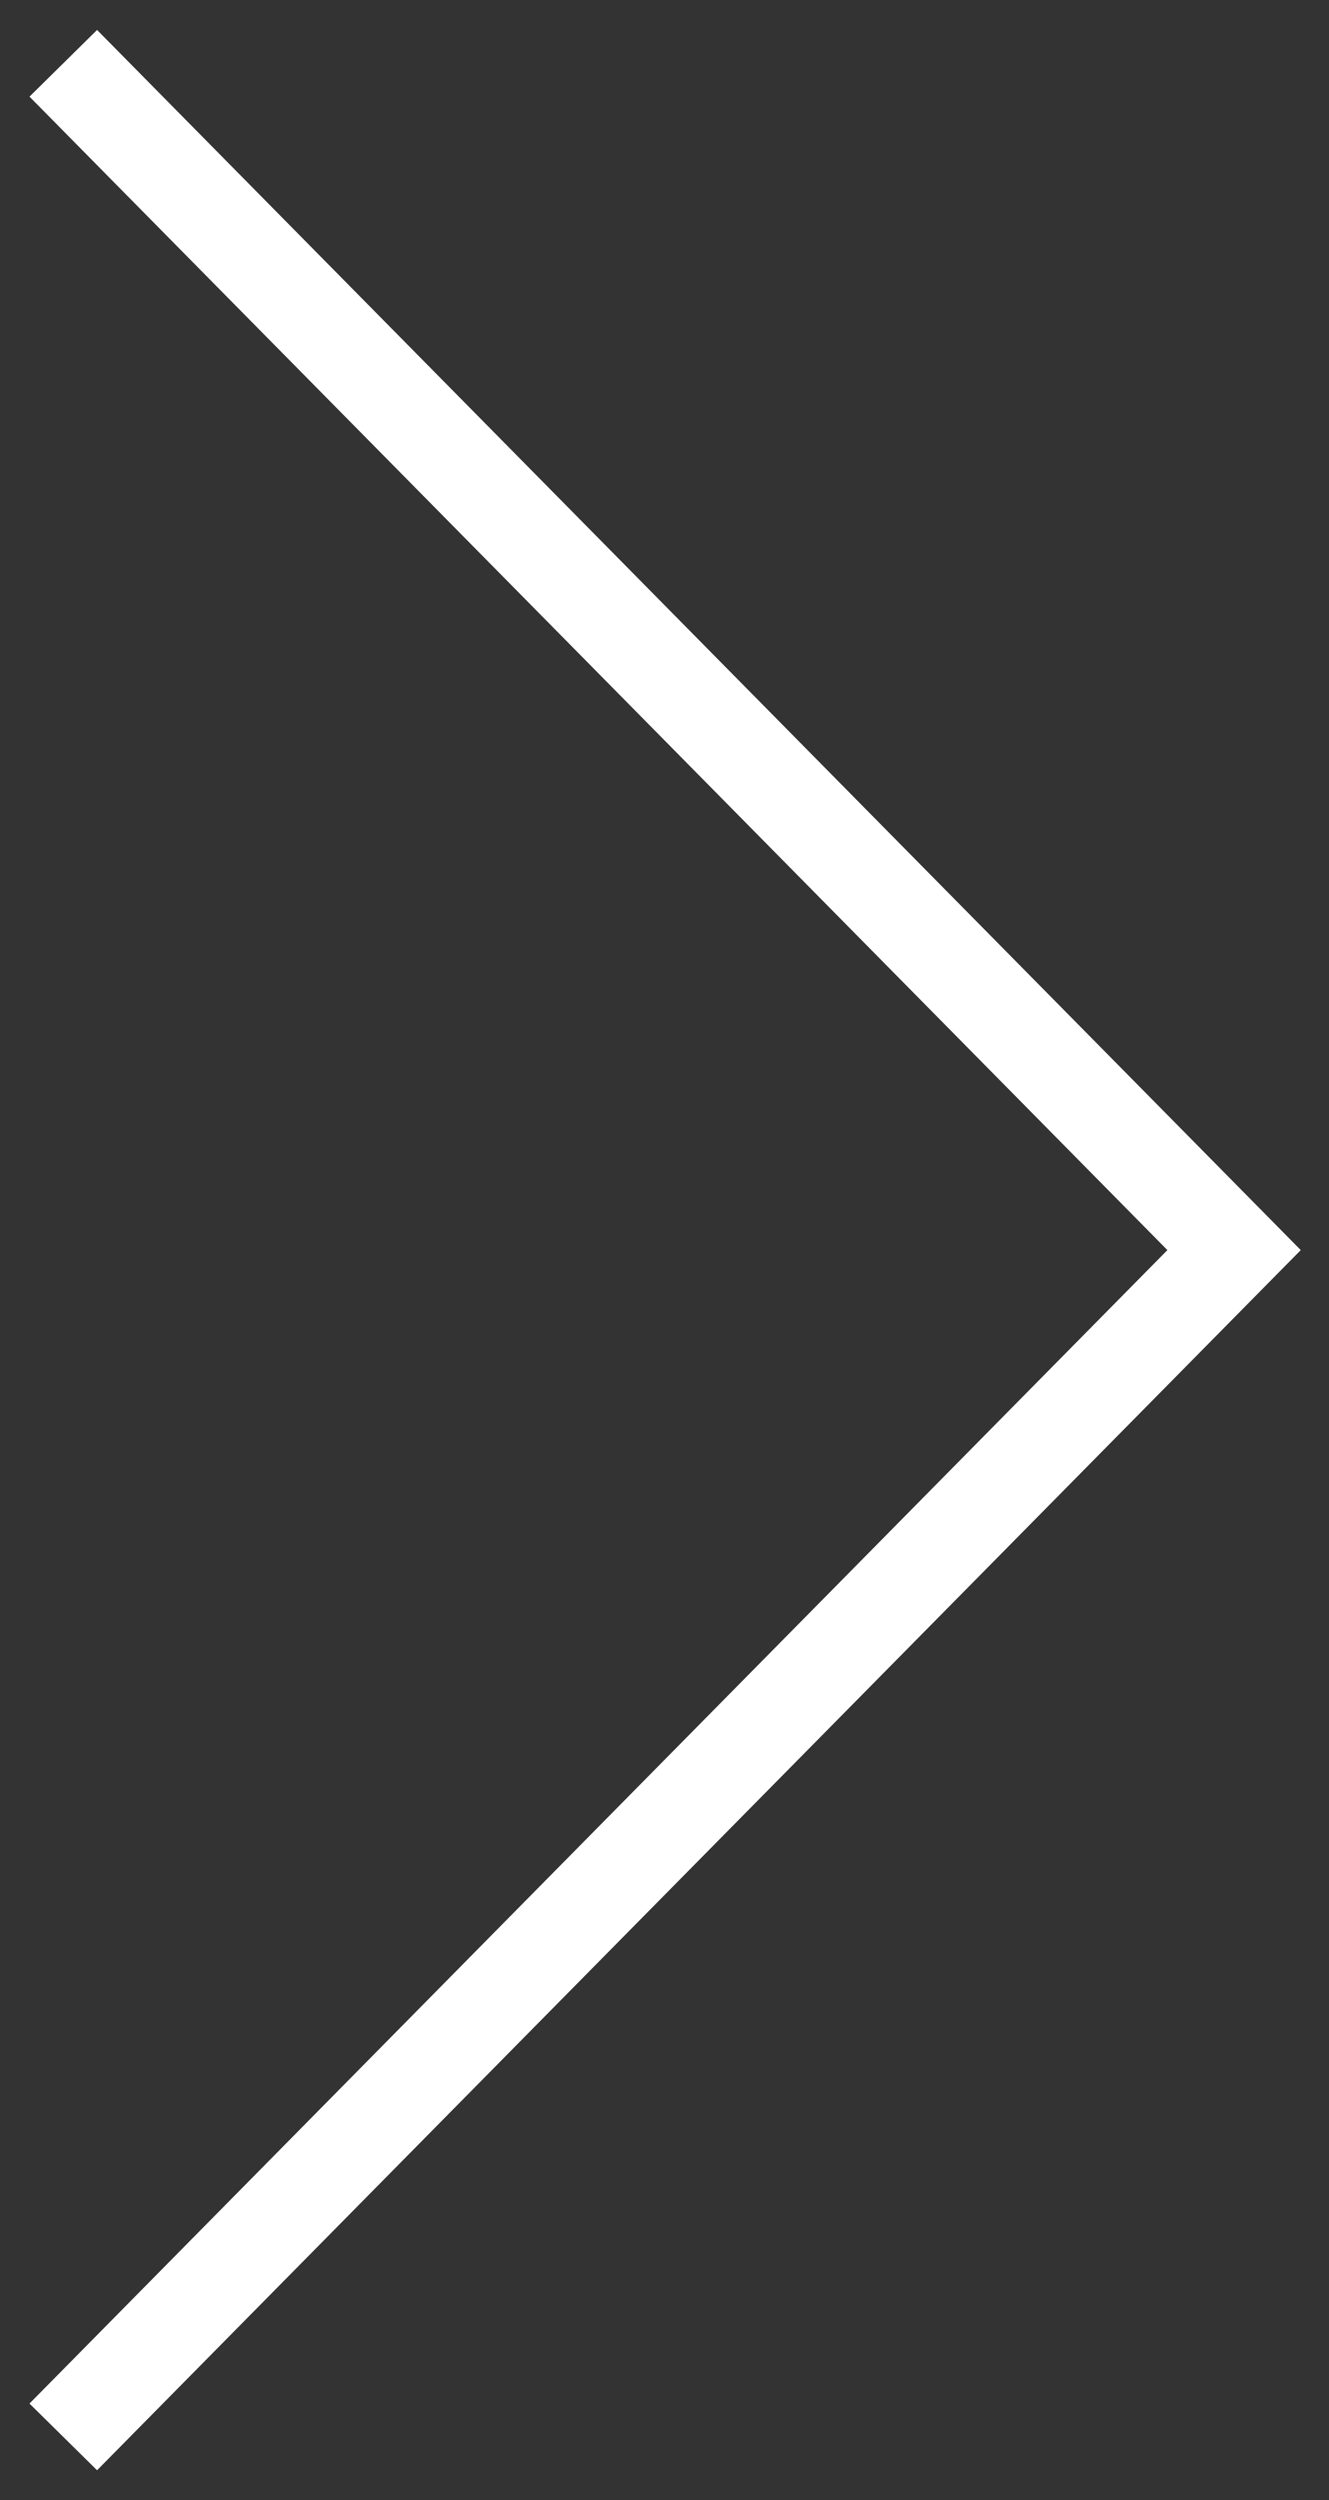 <svg width="42" height="79" viewBox="0 0 42 79" fill="none" xmlns="http://www.w3.org/2000/svg">
<rect x="0" y="0" width="42" height="79" fill="#333333" stroke="none"/>
<path d="M2 77L39 39.5L2 2" stroke="white" stroke-width="3"/>
</svg>
